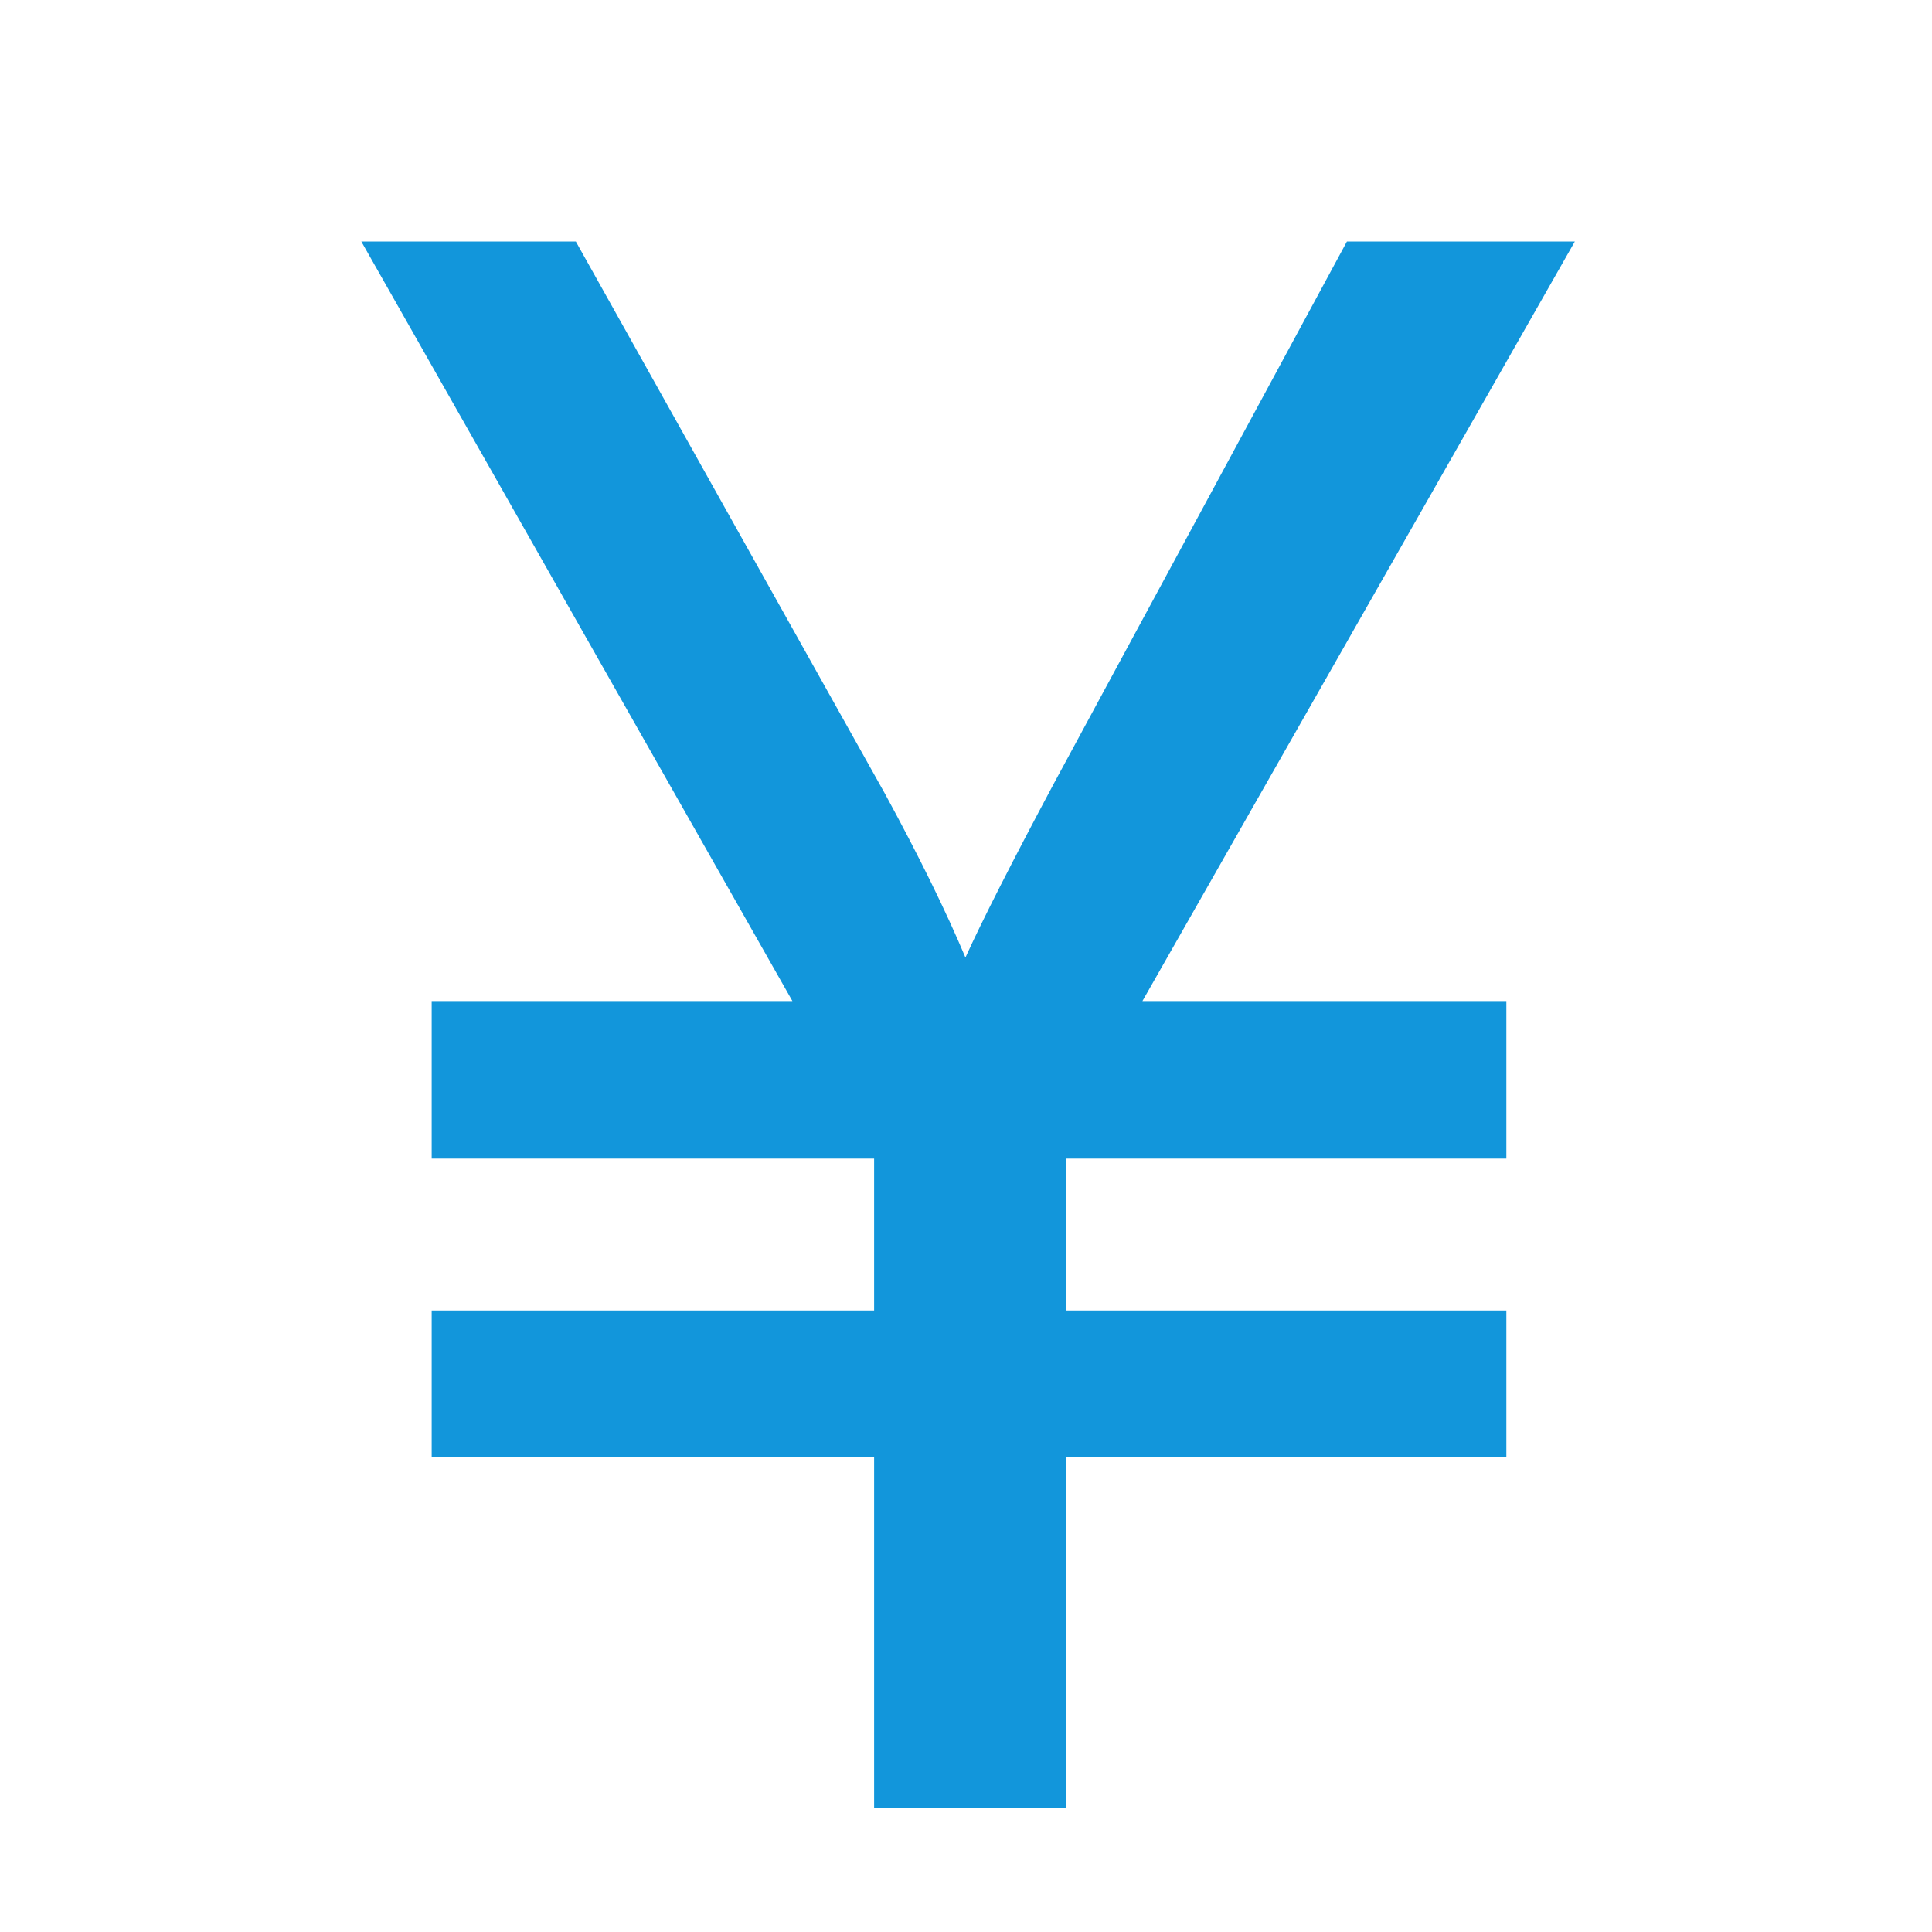 <svg t="1572591304411" class="icon" viewBox="0 0 1024 1024" version="1.1" xmlns="http://www.w3.org/2000/svg" p-id="7970" width="32" height="32"><path d="M463.3 958.3V772.1H228.8v-77.5h234.5v-80.5H228.8v-83.5H420L191.5 128h113.7L469 420.6c18.2 33.4 32.4 62.4 42.7 86.9 9-19.8 24.6-50.5 46.8-92.1L713.9 128h120.8L605.5 530.6h192.9v83.5H564.9v80.5h233.5v77.5H564.9v186.2H463.3z" fill="#1296db" p-id="7971"></path></svg>